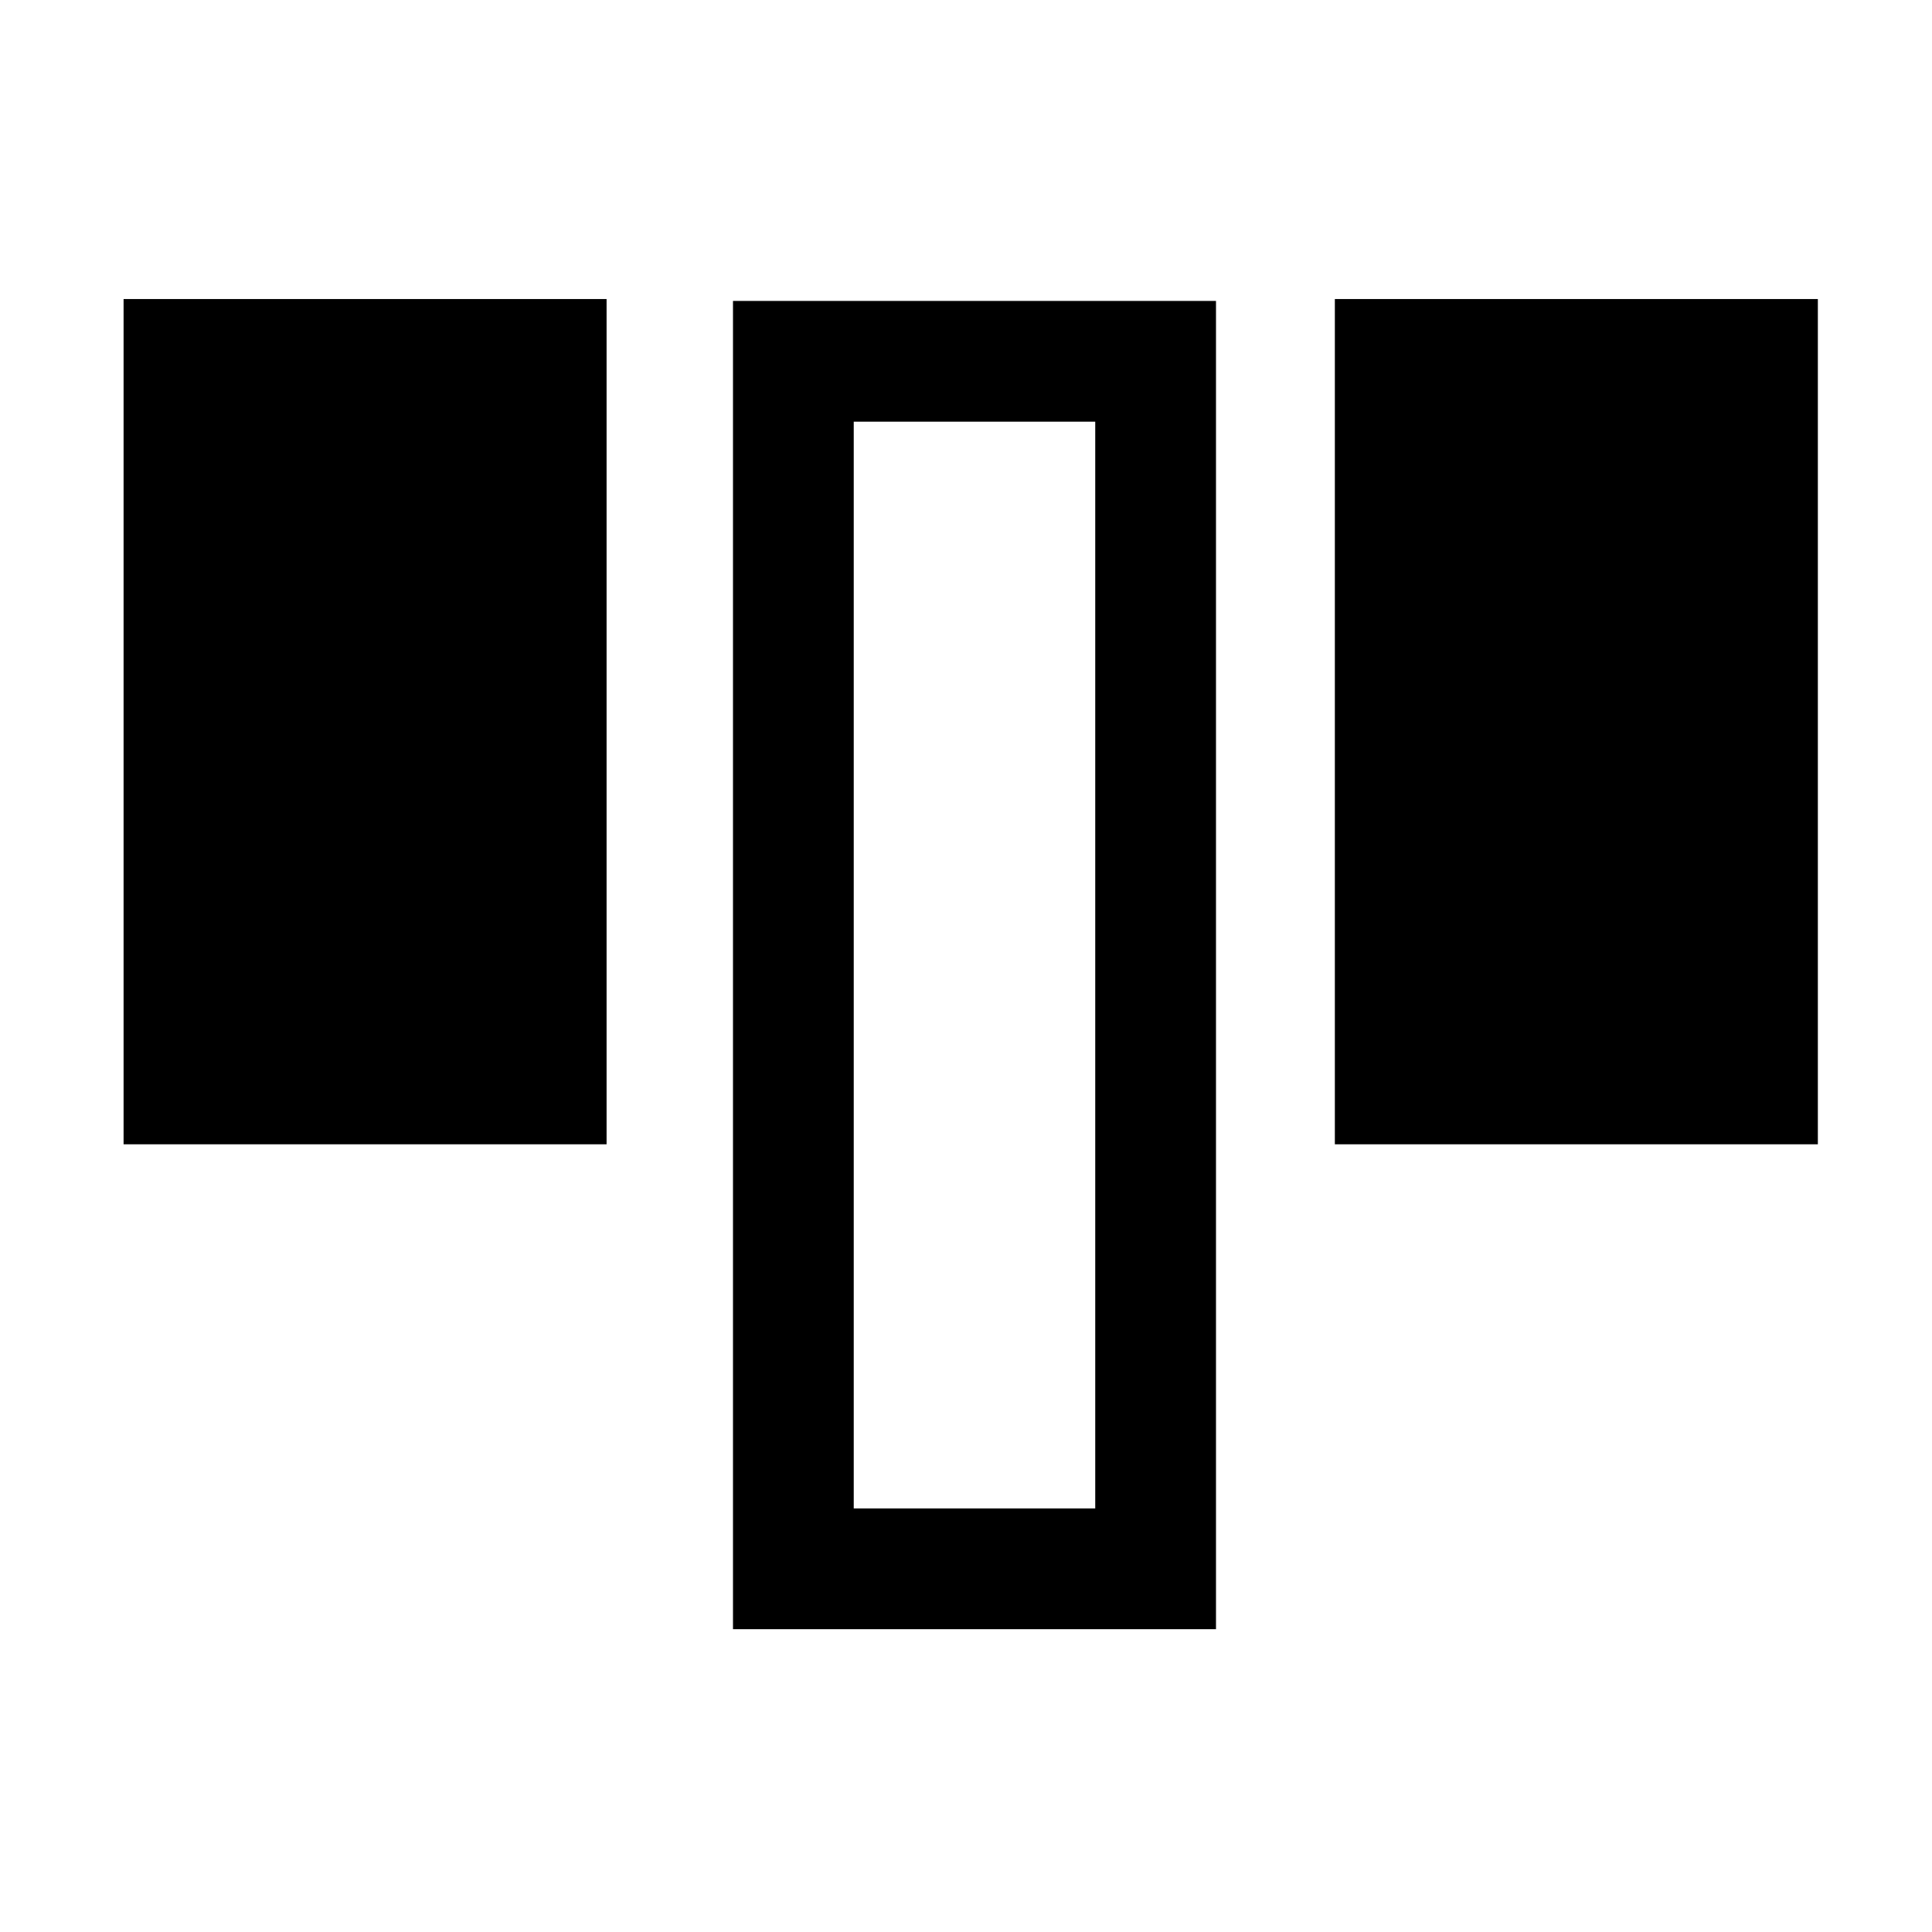 <?xml version="1.0" encoding="utf-8"?>
<!-- Generator: Adobe Illustrator 16.0.0, SVG Export Plug-In . SVG Version: 6.00 Build 0)  -->
<!DOCTYPE svg PUBLIC "-//W3C//DTD SVG 1.1//EN" "http://www.w3.org/Graphics/SVG/1.1/DTD/svg11.dtd">
<svg version="1.1" xmlns="http://www.w3.org/2000/svg" xmlns:xlink="http://www.w3.org/1999/xlink" x="0px" y="0px" width="512px"
	 height="512px" viewBox="0 0 512 512" enable-background="new 0 0 512 512" xml:space="preserve">
<g id="Layer_1">
	<path d="M290.25,399.75v-288h-64v288H290.25z M322.25,431.75L322.25,431.75h-128v-352h128V431.75z M481.75,79.25v224h-128v-224
		H481.75z M160.75,79.25v224h-128v-224H160.75z"/>
</g>
<g id="Layer_2" display="none">
	<g id="svgGrid" display="inline">
		<line fill="none" stroke="#B35047" x1="31" y1="-1" x2="31" y2="511"/>
		<line fill="none" stroke="#B35047" x1="63" y1="-1" x2="63" y2="511"/>
		<line fill="none" stroke="#B35047" x1="95" y1="-1" x2="95" y2="511"/>
		<line fill="none" stroke="#B35047" x1="127" y1="-1" x2="127" y2="511"/>
		<line fill="none" stroke="#B35047" x1="159" y1="-1" x2="159" y2="511"/>
		<line fill="none" stroke="#B35047" x1="191" y1="-1" x2="191" y2="511"/>
		<line fill="none" stroke="#B35047" x1="223" y1="-1" x2="223" y2="511"/>
		<line fill="none" stroke="#B35047" x1="255" y1="-1" x2="255" y2="511"/>
		<line fill="none" stroke="#B35047" x1="287" y1="-1" x2="287" y2="511"/>
		<line fill="none" stroke="#B35047" x1="319" y1="-1" x2="319" y2="511"/>
		<line fill="none" stroke="#B35047" x1="351" y1="-1" x2="351" y2="511"/>
		<line fill="none" stroke="#B35047" x1="383" y1="-1" x2="383" y2="511"/>
		<line fill="none" stroke="#B35047" x1="415" y1="-1" x2="415" y2="511"/>
		<line fill="none" stroke="#B35047" x1="447" y1="-1" x2="447" y2="511"/>
		<line fill="none" stroke="#B35047" x1="479" y1="-1" x2="479" y2="511"/>
		<line fill="none" stroke="#B35047" x1="-1" y1="31" x2="511" y2="31"/>
		<line fill="none" stroke="#B35047" x1="-1" y1="63" x2="511" y2="63"/>
		<line fill="none" stroke="#B35047" x1="-1" y1="95" x2="511" y2="95"/>
		<line fill="none" stroke="#B35047" x1="-1" y1="127" x2="511" y2="127"/>
		<line fill="none" stroke="#B35047" x1="-1" y1="159" x2="511" y2="159"/>
		<line fill="none" stroke="#B35047" x1="-1" y1="191" x2="511" y2="191"/>
		<line fill="none" stroke="#B35047" x1="-1" y1="223" x2="511" y2="223"/>
		<line fill="none" stroke="#B35047" x1="-1" y1="255" x2="511" y2="255"/>
		<line fill="none" stroke="#B35047" x1="-1" y1="287" x2="511" y2="287"/>
		<line fill="none" stroke="#B35047" x1="-1" y1="319" x2="511" y2="319"/>
		<line fill="none" stroke="#B35047" x1="-1" y1="351" x2="511" y2="351"/>
		<line fill="none" stroke="#B35047" x1="-1" y1="383" x2="511" y2="383"/>
		<line fill="none" stroke="#B35047" x1="-1" y1="415" x2="511" y2="415"/>
		<line fill="none" stroke="#B35047" x1="-1" y1="447" x2="511" y2="447"/>
		<line fill="none" stroke="#B35047" x1="-1" y1="479" x2="511" y2="479"/>
		<rect x="-1" y="-1" fill="none" stroke="#B35047" width="512" height="512"/>
	</g>
</g>
</svg>

